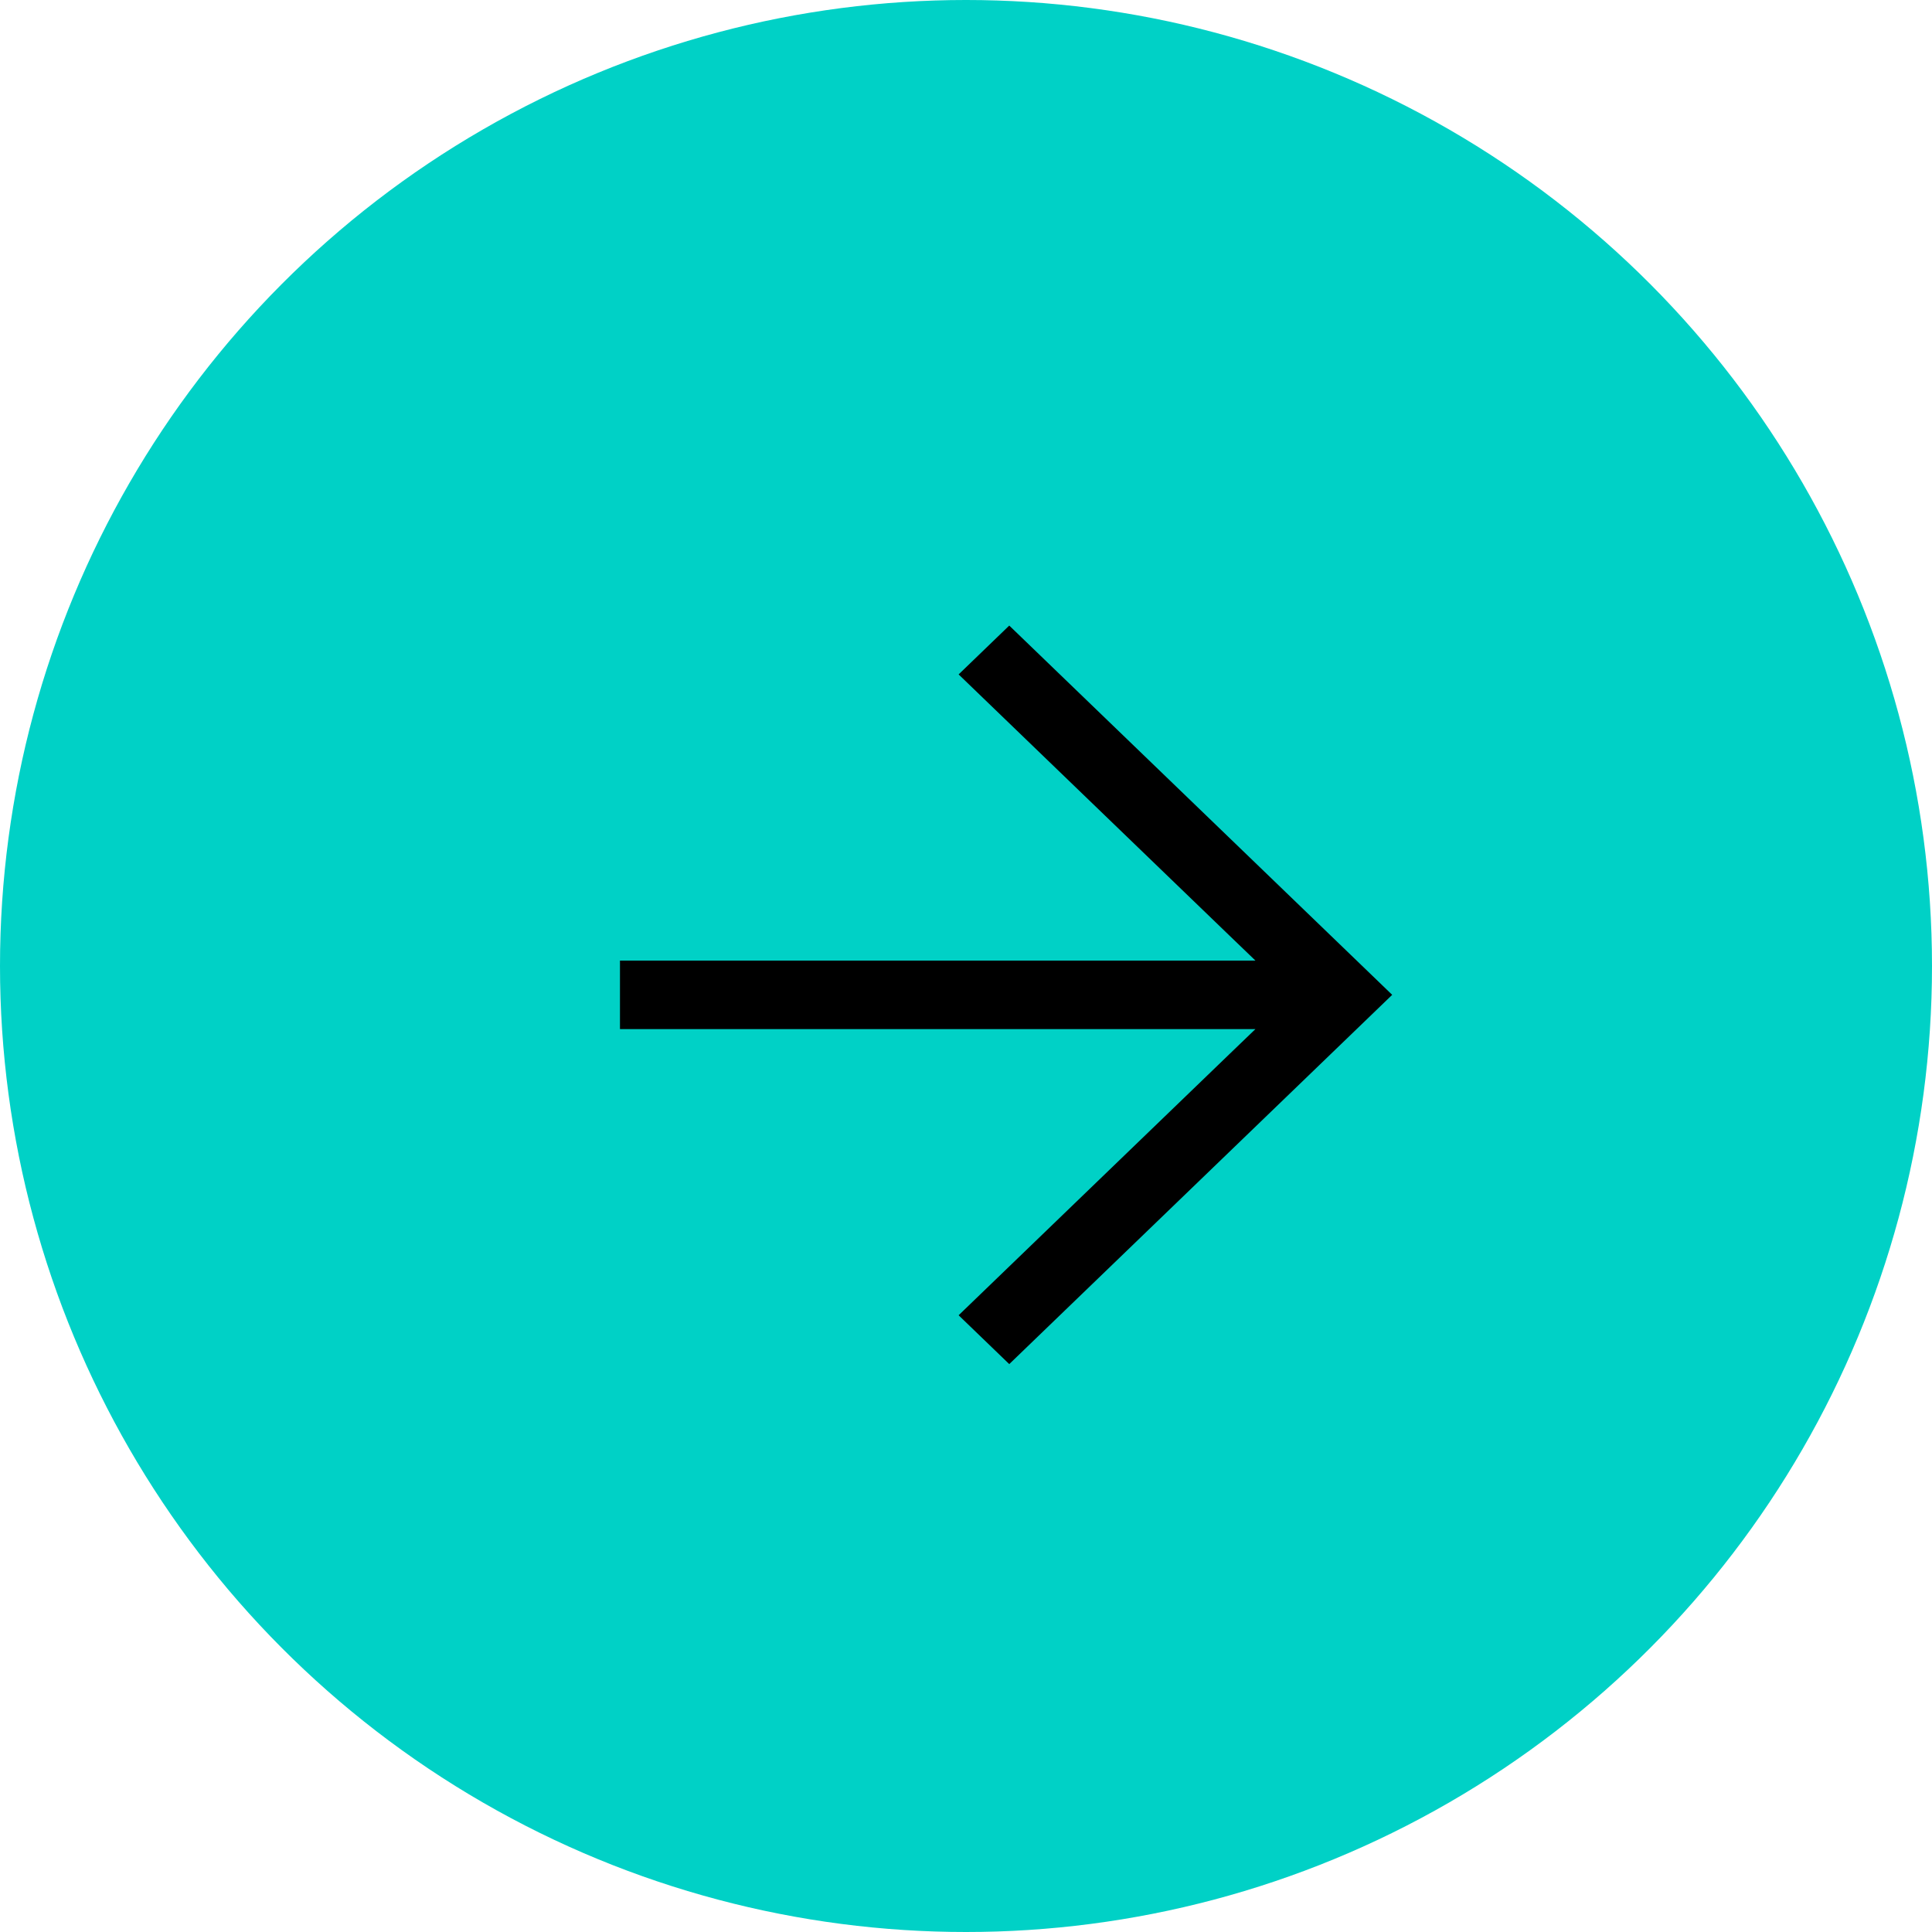 <svg width="67" height="67" viewBox="0 0 67 67" fill="none" xmlns="http://www.w3.org/2000/svg">
<g id="Arrow button">
<circle id="Ellipse 1" cx="33.5" cy="33.5" r="33.5" fill="#00D1C6"/>
<path id="Vector" d="M48.64 34.5L35 47.653L32.884 45.612L42.471 36.367L42.917 35.938H42.297H21.25V33.062H42.297H42.917L42.471 32.633L32.884 23.388L35 21.347L48.64 34.5Z" fill="black" stroke="#00D1C6" stroke-width="0.5"/>
</g>
</svg>

